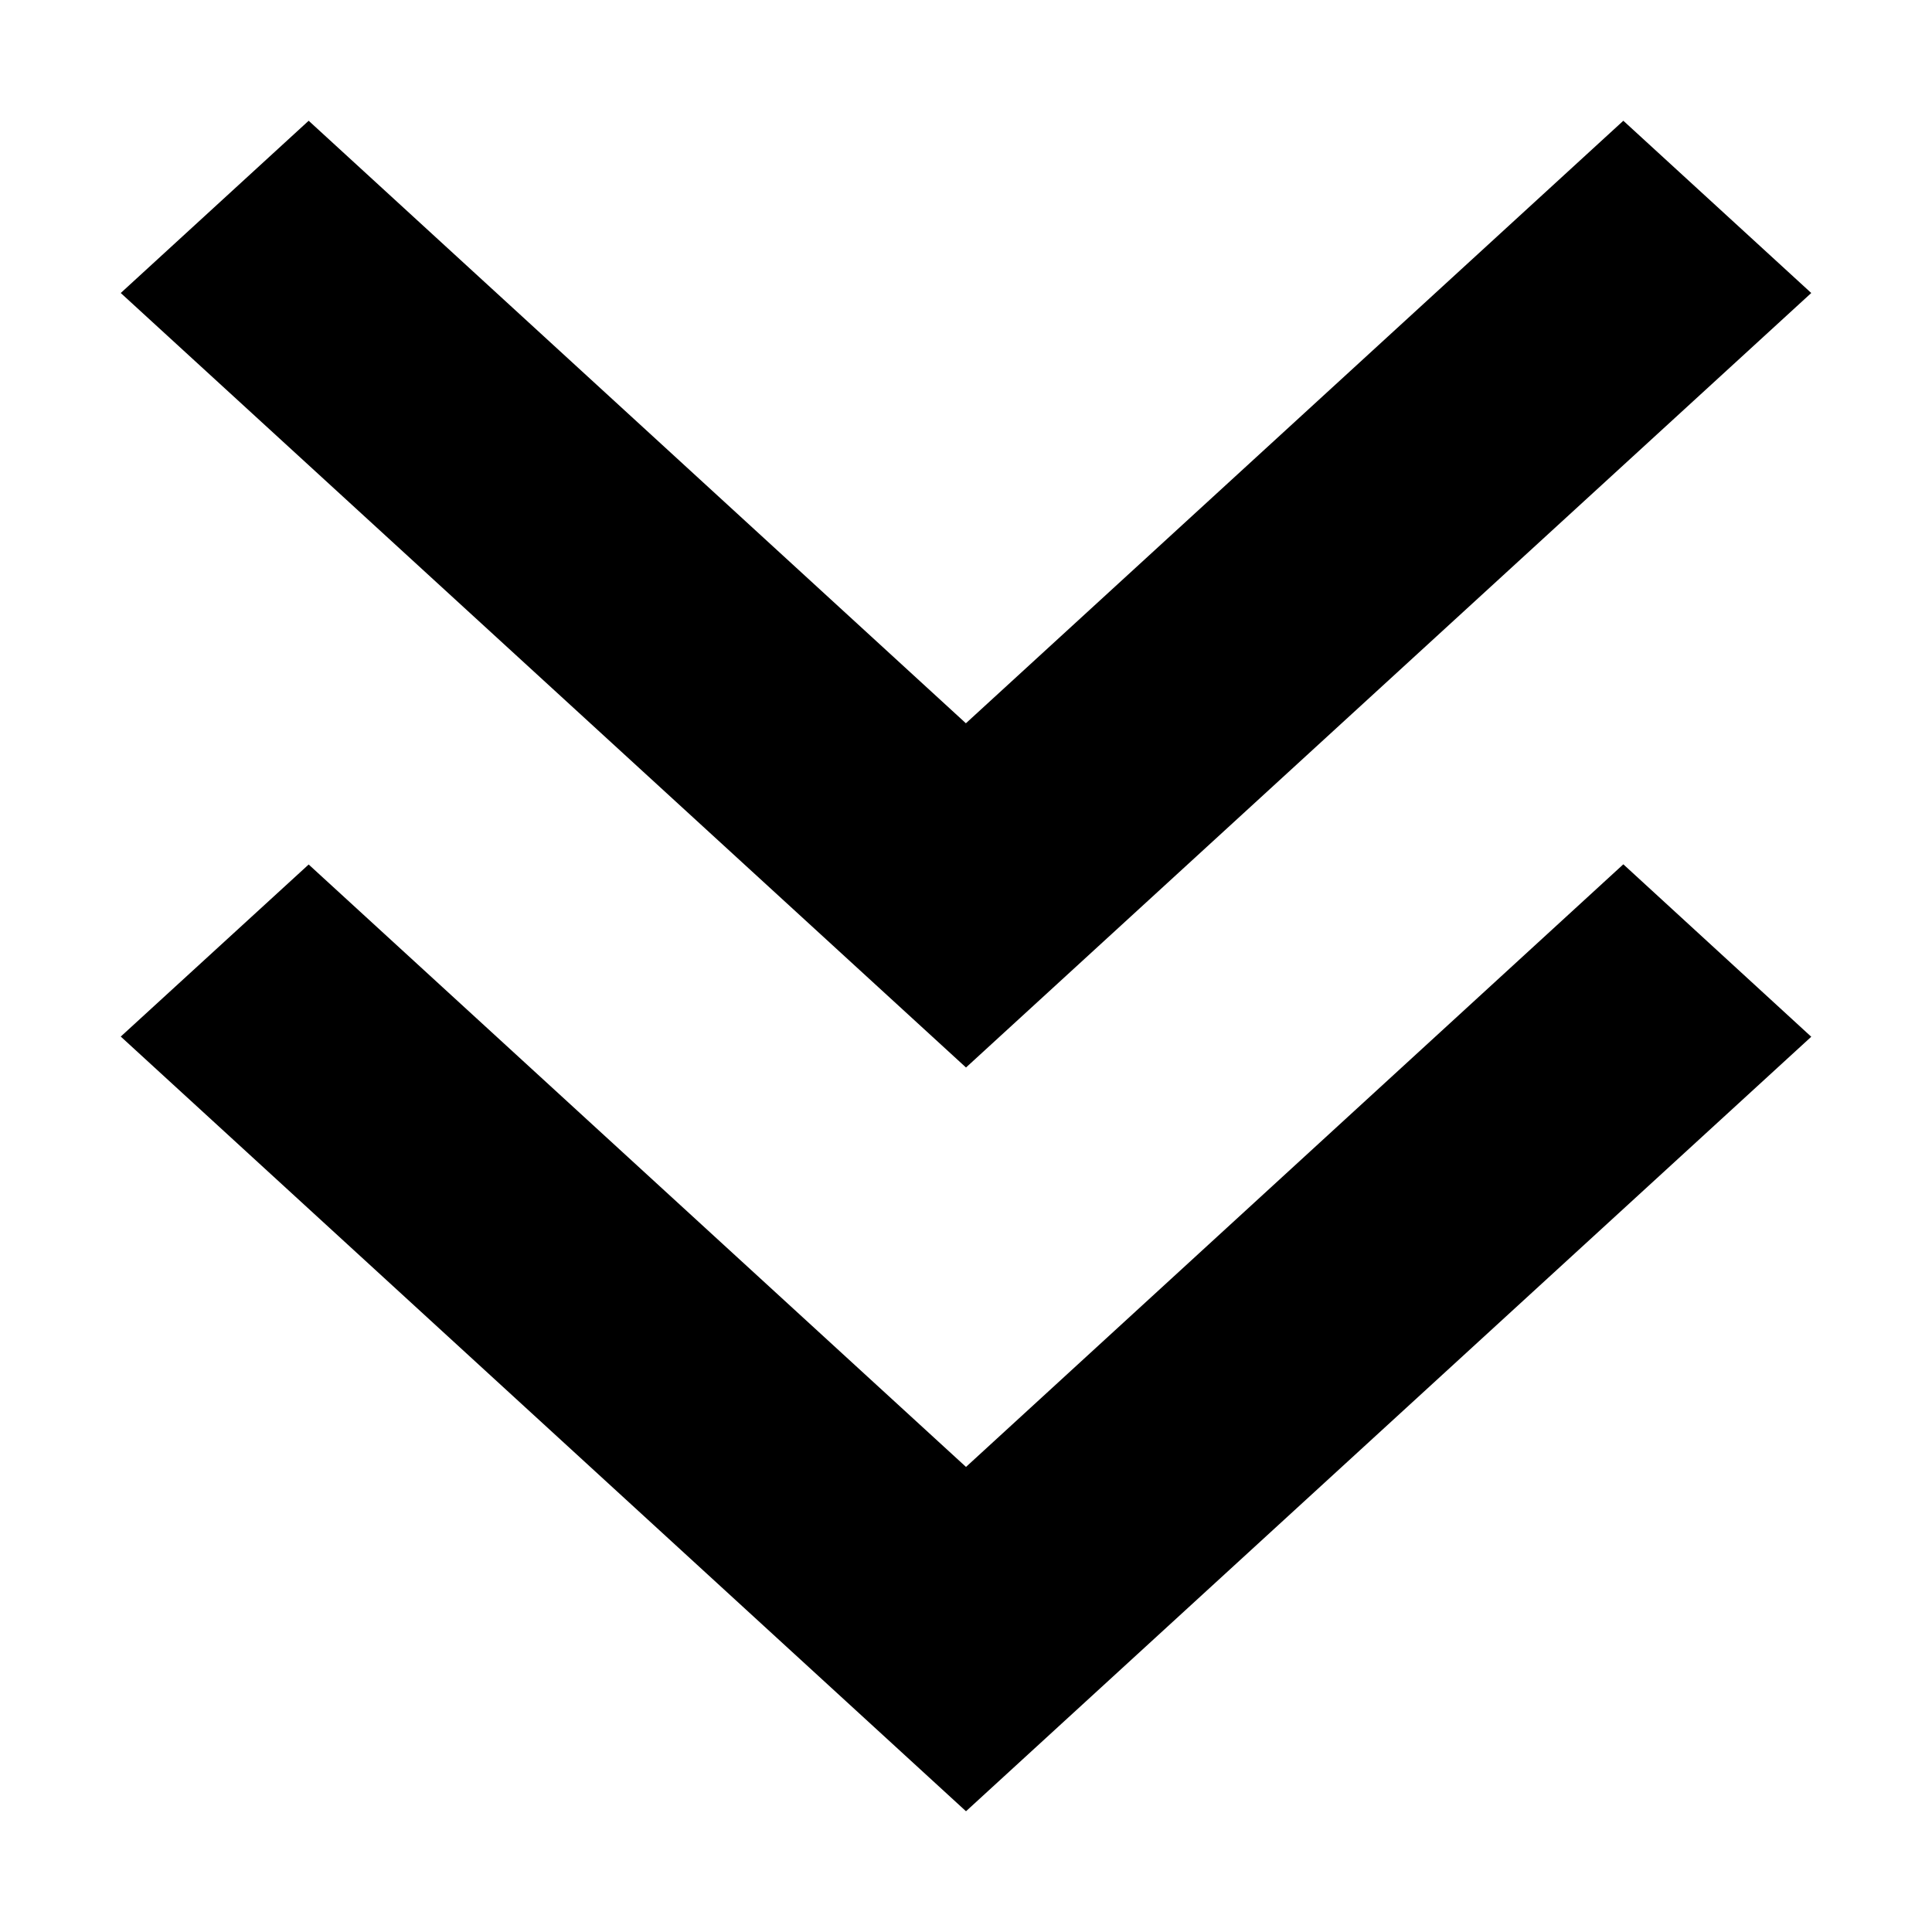 <svg xmlns="http://www.w3.org/2000/svg" viewBox="0 0 1024 1024" version="1.1"><path d="M512 777.5l348.4-319.4L960 549.5 512 960 64 549.4 163.6 458.2 512 777.5z m0-394.2L860.4 64 960 155.3 512 565.8 64 155.3 163.6 64 512 383.4z" fill="#0" p-id="2765"></path></svg>